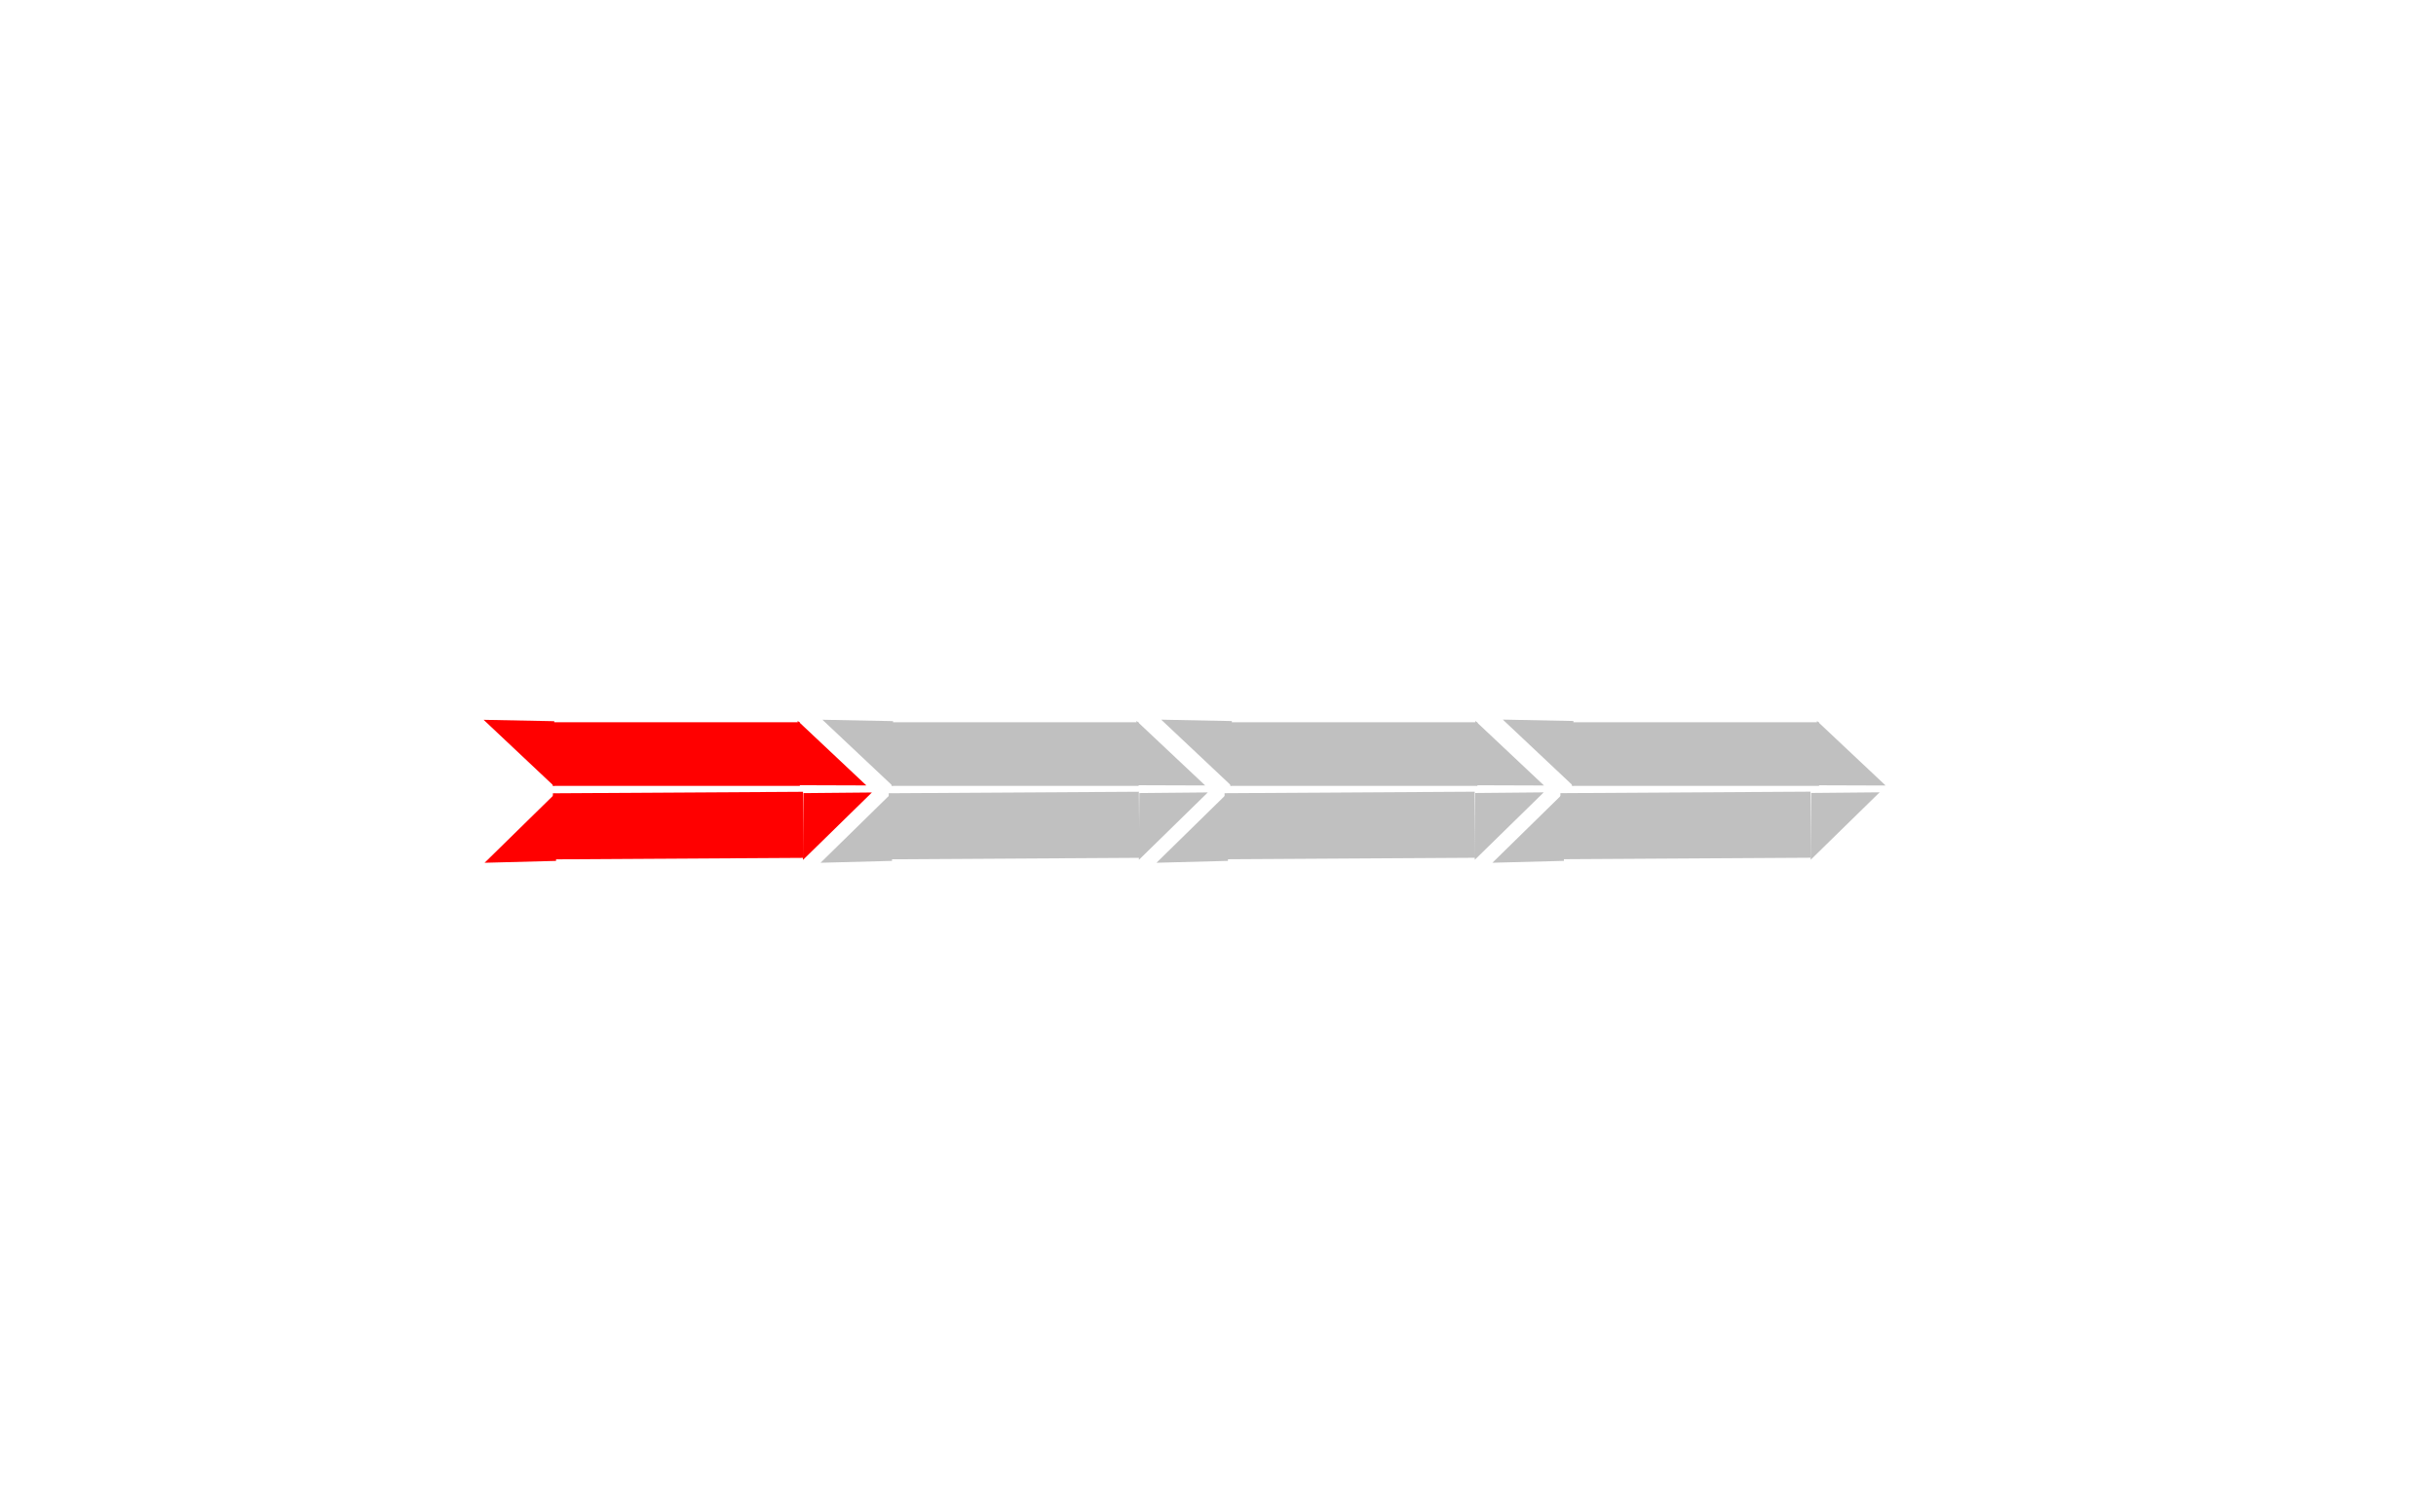 <svg xmlns="http://www.w3.org/2000/svg" xmlns:xlink="http://www.w3.org/1999/xlink" width="870px" height="540px" viewBox="0 0 870 540" preserveAspectRatio="xMidYMid meet"  ><rect id="svgEditorBackground" x="0" y="0" width="870" height="540" style="fill: none; stroke: none;"/><defs id="svgEditorDefs"><polygon id="svgEditorShapeDefs" style="fill:khaki;stroke:black;vector-effect:non-scaling-stroke;stroke-width:1px;"/></defs><rect x="-7725" y="-882" style="fill:khaki;stroke:black;stroke-width:1px;" id="e1_rectangle" width="4960" height="1120" ry="0" rx="0" transform="matrix(1.025 0 0 1.025 61.398 -14.012)"/><polyline style="stroke:black;fill:none;stroke-width:1px;" id="e5_polyline" points="-326221 -28402 -346701 -63218 -59981 -71410 -38477 -40690 -326221 -29426"/><g id="e10_group" transform="matrix(3.048 0 0 3.048 -870.677 -548.408)"><g id="e11_group"><rect x="350.442" y="264.539" style="fill:red;stroke:none;stroke-width:1px;" id="e8_rectangle" width="29.25" height="7.75" ry="0" rx="0" transform="matrix(0.99 0 0 0.962 3.48 10.081)"/><path d="M39.711,0.772l-4.49,7.091h4.408Z" style="fill:red; stroke:none; vector-effect:non-scaling-stroke;stroke-width:1px;" id="e1_shape" transform="matrix(-1.798 -0.006 -0.004 1.064 450.526 263.816)"/><path d="M-0.31,-17.918l-4.49,7.091h4.408Z" style="fill:red; stroke:none; vector-effect:non-scaling-stroke;stroke-width:1px;" id="e2_shape" transform="matrix(1.877 0.037 0.025 -1.072 351.602 252.853)"/><path d="M20.83,-17.181l-4.49,7.091h4.408Z" style="fill:silver; stroke:none; vector-effect:non-scaling-stroke;stroke-width:1px;" id="e5_shape" transform="matrix(1.877 0.037 0.025 -1.072 351.602 252.853)"/><rect x="390.54" y="264.539" style="fill:silver;stroke:none;stroke-width:1px;" id="e5_rectangle" width="29.25" height="7.75" ry="0" rx="0" transform="matrix(0.99 0 0 0.962 3.48 10.081)"/><path d="M17.63,0.651l-4.49,7.091h4.408Z" style="fill:silver; stroke:none; vector-effect:non-scaling-stroke;stroke-width:1px;" id="e6_shape" transform="matrix(-1.798 -0.006 -0.004 1.064 450.526 263.816)"/><path d="M41.97,-16.444l-4.49,7.091h4.408Z" style="fill:silver; stroke:none; vector-effect:non-scaling-stroke;stroke-width:1px;" id="e7_shape" transform="matrix(1.877 0.037 0.025 -1.072 351.602 252.853)"/><rect x="430.638" y="264.539" style="fill:silver;stroke:none;stroke-width:1px;" id="e7_rectangle" width="29.25" height="7.75" ry="0" rx="0" transform="matrix(0.99 0 0 0.962 3.48 10.081)"/><path d="M-4.45,0.53l-4.49,7.091h4.408Z" style="fill:silver; stroke:none; vector-effect:non-scaling-stroke;stroke-width:1px;" id="e9_shape" transform="matrix(-1.798 -0.006 -0.004 1.064 450.526 263.816)"/><path d="M63.284,-15.7l-4.49,7.091h4.408Z" style="fill:silver; stroke:none; vector-effect:non-scaling-stroke;stroke-width:1px;" id="e11_shape" transform="matrix(1.877 0.037 0.025 -1.072 351.602 252.853)"/><rect x="471.068" y="264.539" style="fill:silver;stroke:none;stroke-width:1px;" id="e11_rectangle" width="29.25" height="7.75" ry="0" rx="0" transform="matrix(0.99 0 0 0.962 3.48 10.081)"/><path d="M-26.713,0.408l-4.49,7.091h4.408Z" style="fill:silver; stroke:none; vector-effect:non-scaling-stroke;stroke-width:1px;" id="e12_shape" transform="matrix(-1.798 -0.006 -0.004 1.064 450.526 263.816)"/></g><g id="e14_group" transform="matrix(1 0 0 1 38.713 -4.14957e-12)"><rect x="340.169" y="272.045" style="fill:red;stroke:none;stroke-width:1px;" id="e2_rectangle" width="29.25" height="7.75" ry="0" rx="0" transform="matrix(1.002 -0.006 -0.008 -0.999 -26.886 554.449)"/><path d="M-5.636,-24.838l-4.49,7.091h4.408Z" style="fill:red; stroke:none; vector-effect:non-scaling-stroke;stroke-width:1px;" id="e3_shape" transform="matrix(1.9 -0.05 0.035 1.113 323.584 300.281)"/><path d="M45.351,7.589l-4.49,7.091h4.408Z" style="fill:red; stroke:none; vector-effect:non-scaling-stroke;stroke-width:1px;" id="e4_shape" transform="matrix(-1.82 0.017 -0.013 -1.104 423.664 288.31)"/><path d="M15.065,-23.909l-4.49,7.091h4.408Z" style="fill:silver; stroke:none; vector-effect:non-scaling-stroke;stroke-width:1px;" id="e13_shape" transform="matrix(1.9 -0.05 0.035 1.113 323.584 300.281)"/><rect x="379.44" y="271.814" style="fill:silver;stroke:none;stroke-width:1px;" id="e13_rectangle" width="29.25" height="7.75" ry="0" rx="0" transform="matrix(1.002 -0.006 -0.008 -0.999 -26.886 554.449)"/><path d="M23.728,7.262l-4.49,7.091h4.408Z" style="fill:silver; stroke:none; vector-effect:non-scaling-stroke;stroke-width:1px;" id="e14_shape" transform="matrix(-1.82 0.017 -0.013 -1.104 423.664 288.31)"/><path d="M35.765,-22.98l-4.49,7.091h4.408Z" style="fill:silver; stroke:none; vector-effect:non-scaling-stroke;stroke-width:1px;" id="e15_shape" transform="matrix(1.9 -0.05 0.035 1.113 323.584 300.281)"/><rect x="418.711" y="271.584" style="fill:silver;stroke:none;stroke-width:1px;" id="e15_rectangle" width="29.25" height="7.75" ry="0" rx="0" transform="matrix(1.002 -0.006 -0.008 -0.999 -26.886 554.449)"/><path d="M2.104,6.935l-4.49,7.091h4.408Z" style="fill:silver; stroke:none; vector-effect:non-scaling-stroke;stroke-width:1px;" id="e16_shape" transform="matrix(-1.82 0.017 -0.013 -1.104 423.664 288.31)"/><path d="M56.465,-22.051l-4.49,7.091h4.408Z" style="fill:silver; stroke:none; vector-effect:non-scaling-stroke;stroke-width:1px;" id="e17_shape" transform="matrix(1.9 -0.05 0.035 1.113 323.584 300.281)"/><rect x="457.981" y="271.353" style="fill:silver;stroke:none;stroke-width:1px;" id="e17_rectangle" width="29.25" height="7.75" ry="0" rx="0" transform="matrix(1.002 -0.006 -0.008 -0.999 -26.886 554.449)"/><path d="M-19.52,6.607l-4.49,7.091h4.408Z" style="fill:silver; stroke:none; vector-effect:non-scaling-stroke;stroke-width:1px;" id="e18_shape" transform="matrix(-1.82 0.017 -0.013 -1.104 423.664 288.31)"/></g></g></svg>